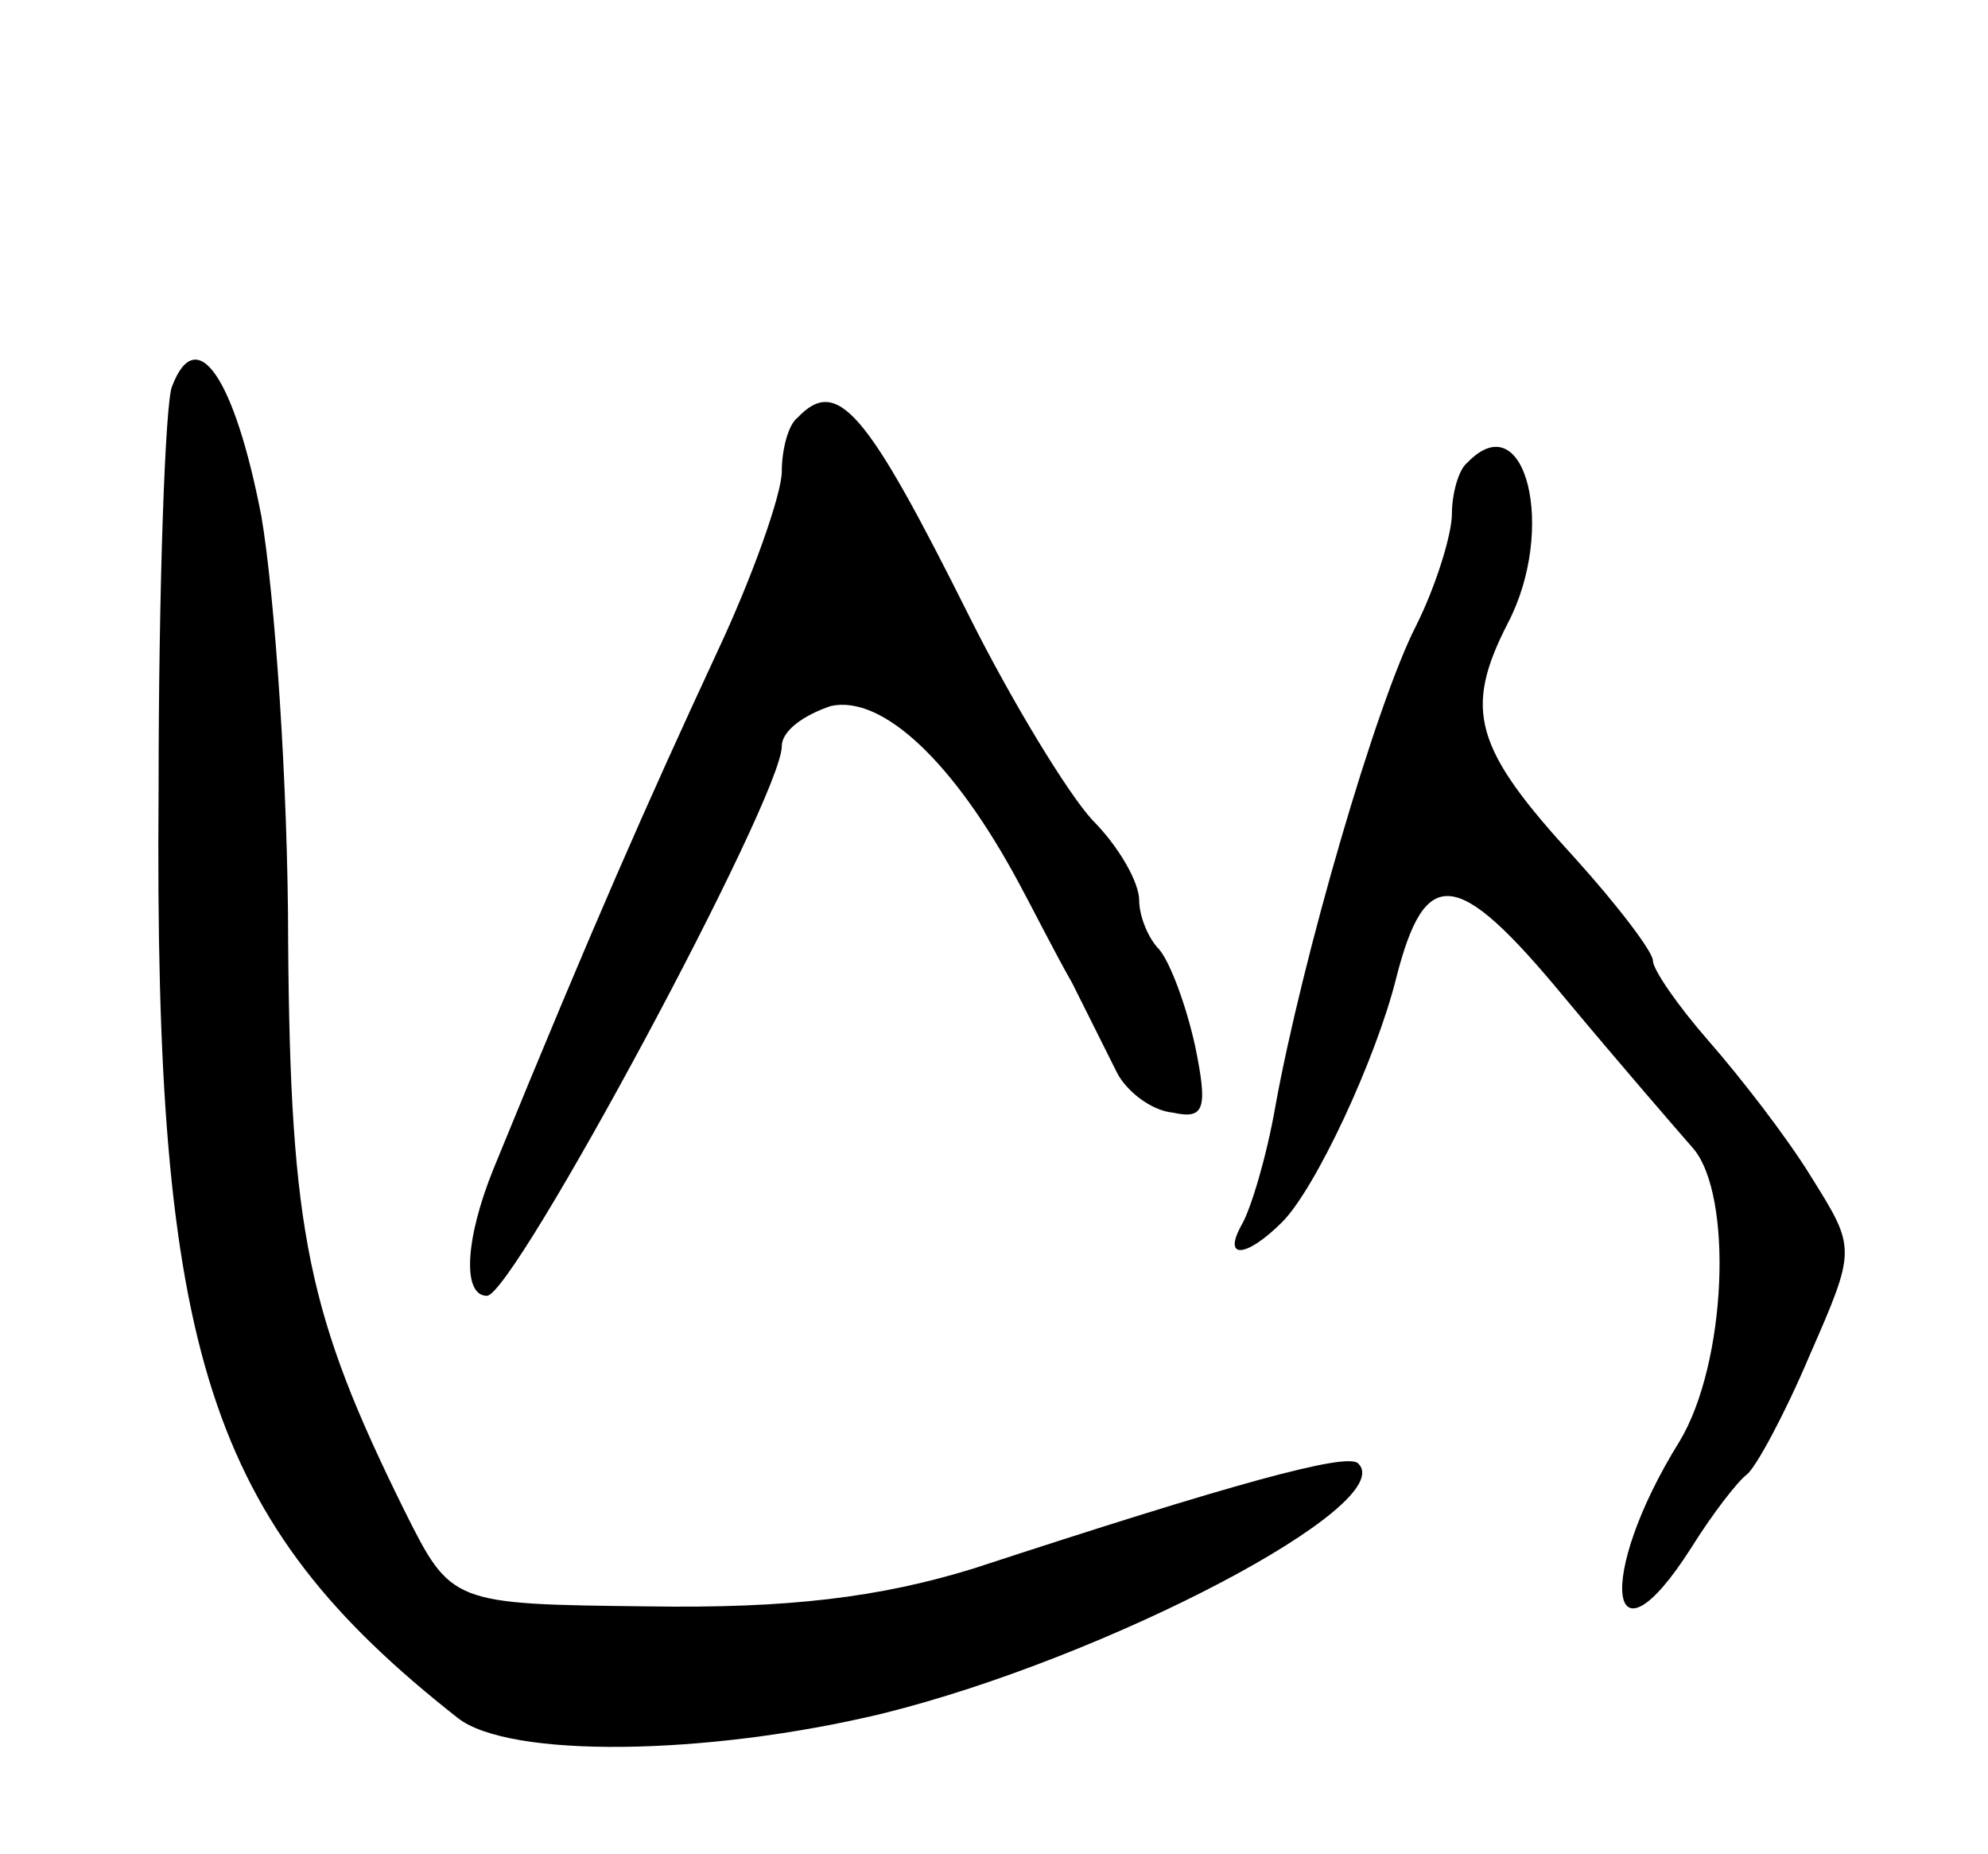 <svg version="1.0" xmlns="http://www.w3.org/2000/svg"
 width="89pt" height="83pt" viewBox="0 0 89 83"
 preserveAspectRatio="xMidYMid meet">
<g transform="translate(0,83) scale(0.1,-0.1)"
fill="#000000" stroke="none">
<path d="M77 657 c-3 -7 -6 -89 -6 -181 -2 -252 22 -327 134 -415 23 -18 111
-17 190 2 101 25 232 94 213 112 -5 5 -56 -9 -172 -47 -42 -13 -83 -18 -146
-17 -88 1 -88 1 -109 43 -43 87 -51 124 -52 254 0 70 -6 156 -12 191 -12 62
-29 87 -40 58z"/>
<path d="M357 643 c-4 -3 -7 -14 -7 -24 0 -10 -13 -47 -29 -81 -32 -69 -55
-121 -100 -231 -13 -32 -14 -57 -3 -57 12 0 132 223 132 246 0 7 10 14 22 18
23 5 55 -25 84 -79 6 -11 16 -31 24 -45 7 -14 16 -32 20 -40 4 -8 15 -17 25
-18 14 -3 16 1 10 30 -4 18 -11 37 -16 43 -5 5 -9 15 -9 22 0 8 -9 24 -21 36
-11 12 -36 53 -55 91 -46 92 -59 108 -77 89z"/>
<path d="M657 623 c-4 -3 -7 -14 -7 -23 0 -9 -7 -32 -16 -50 -18 -35 -51 -149
-63 -215 -4 -23 -11 -46 -15 -53 -9 -16 2 -15 18 1 15 15 42 73 51 109 13 51
27 50 75 -8 25 -30 51 -60 58 -68 18 -21 15 -96 -6 -131 -38 -61 -32 -106 5
-48 10 16 21 30 25 33 4 3 17 27 28 53 21 48 21 48 1 80 -11 18 -32 45 -46 61
-14 16 -25 32 -25 36 0 4 -16 25 -35 46 -45 49 -50 66 -30 105 22 42 8 99 -18
72z"/>
</g>
</svg>
